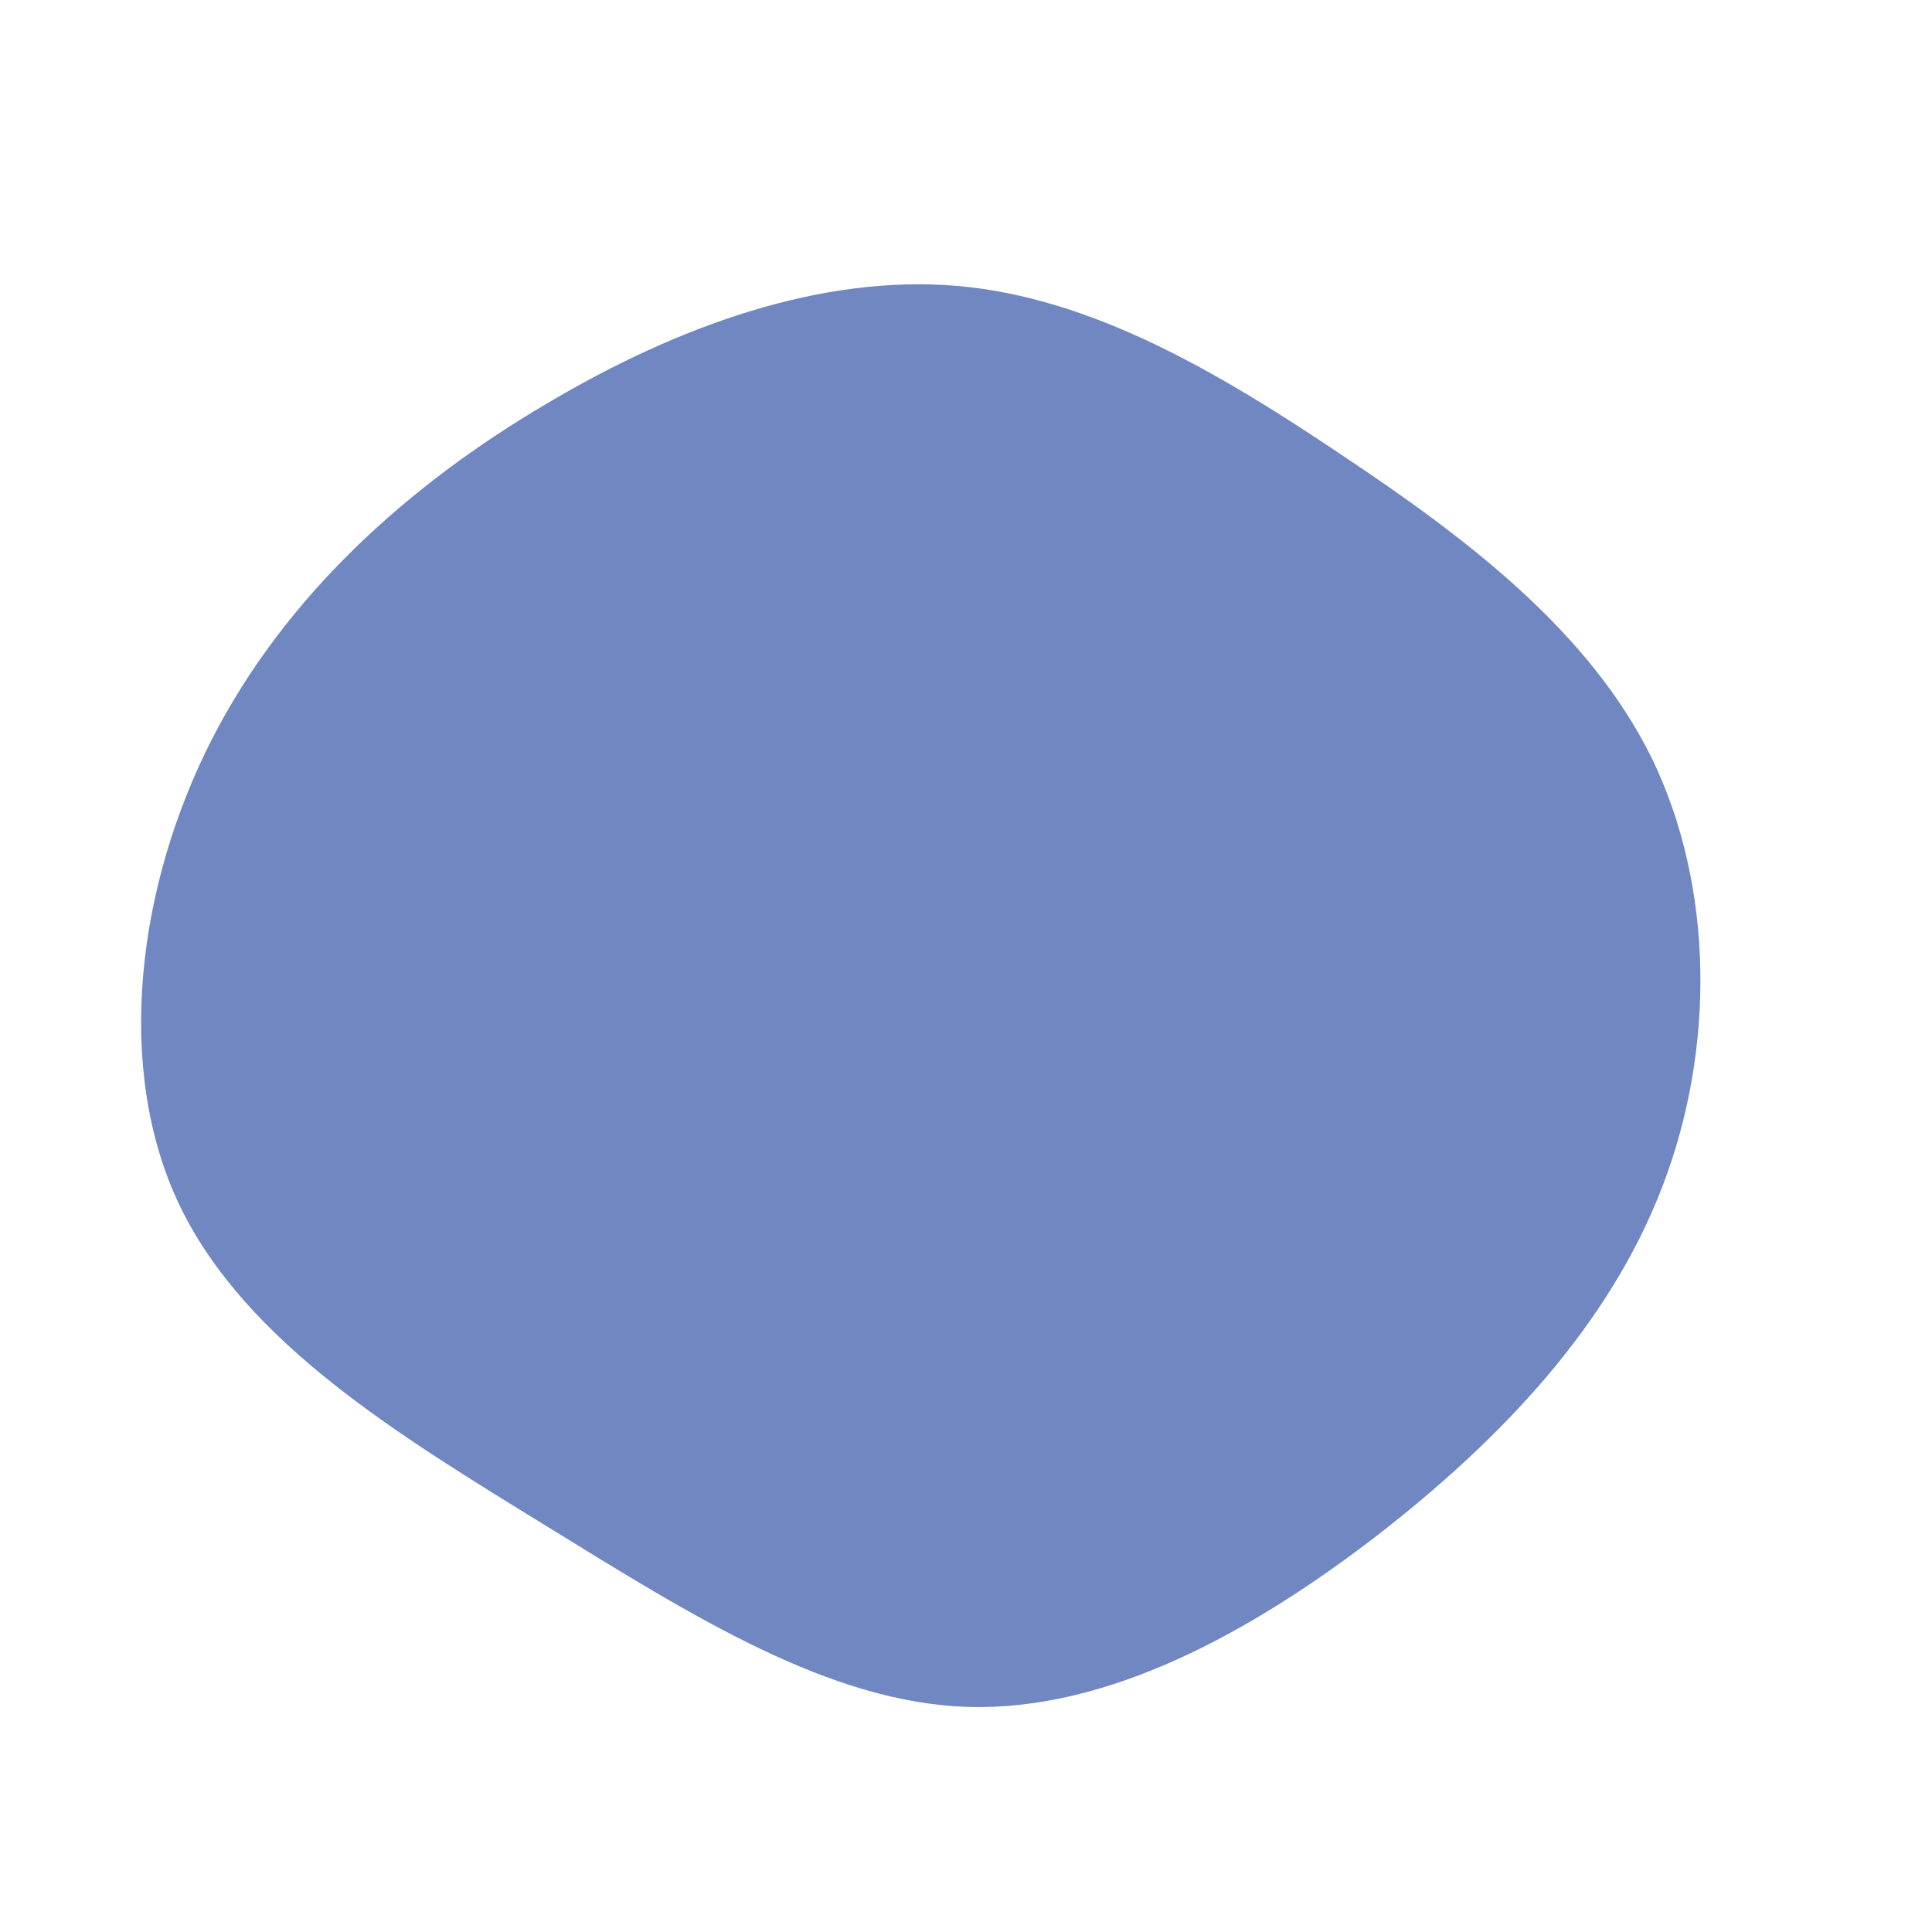 <?xml version="1.0" standalone="no"?>
<svg viewBox="0 0 200 200" xmlns="http://www.w3.org/2000/svg">
  <path fill="#7187C2" d="M38.9,-52.9C51.8,-44.3,64.5,-34.7,71,-21.5C77.4,-8.3,77.6,8.5,72.1,22.8C66.6,37.2,55.4,49,42.5,59C29.5,69,14.7,77.1,0.3,76.7C-14.1,76.3,-28.3,67.3,-43.4,58C-58.5,48.7,-74.5,39.1,-81.4,24.8C-88.2,10.6,-85.8,-8.3,-78.1,-23.4C-70.4,-38.5,-57.5,-49.9,-43.6,-58.1C-29.7,-66.4,-14.8,-71.6,-0.9,-70.4C13,-69.2,26.1,-61.5,38.9,-52.9Z" transform="translate(100 100)" />
</svg>
